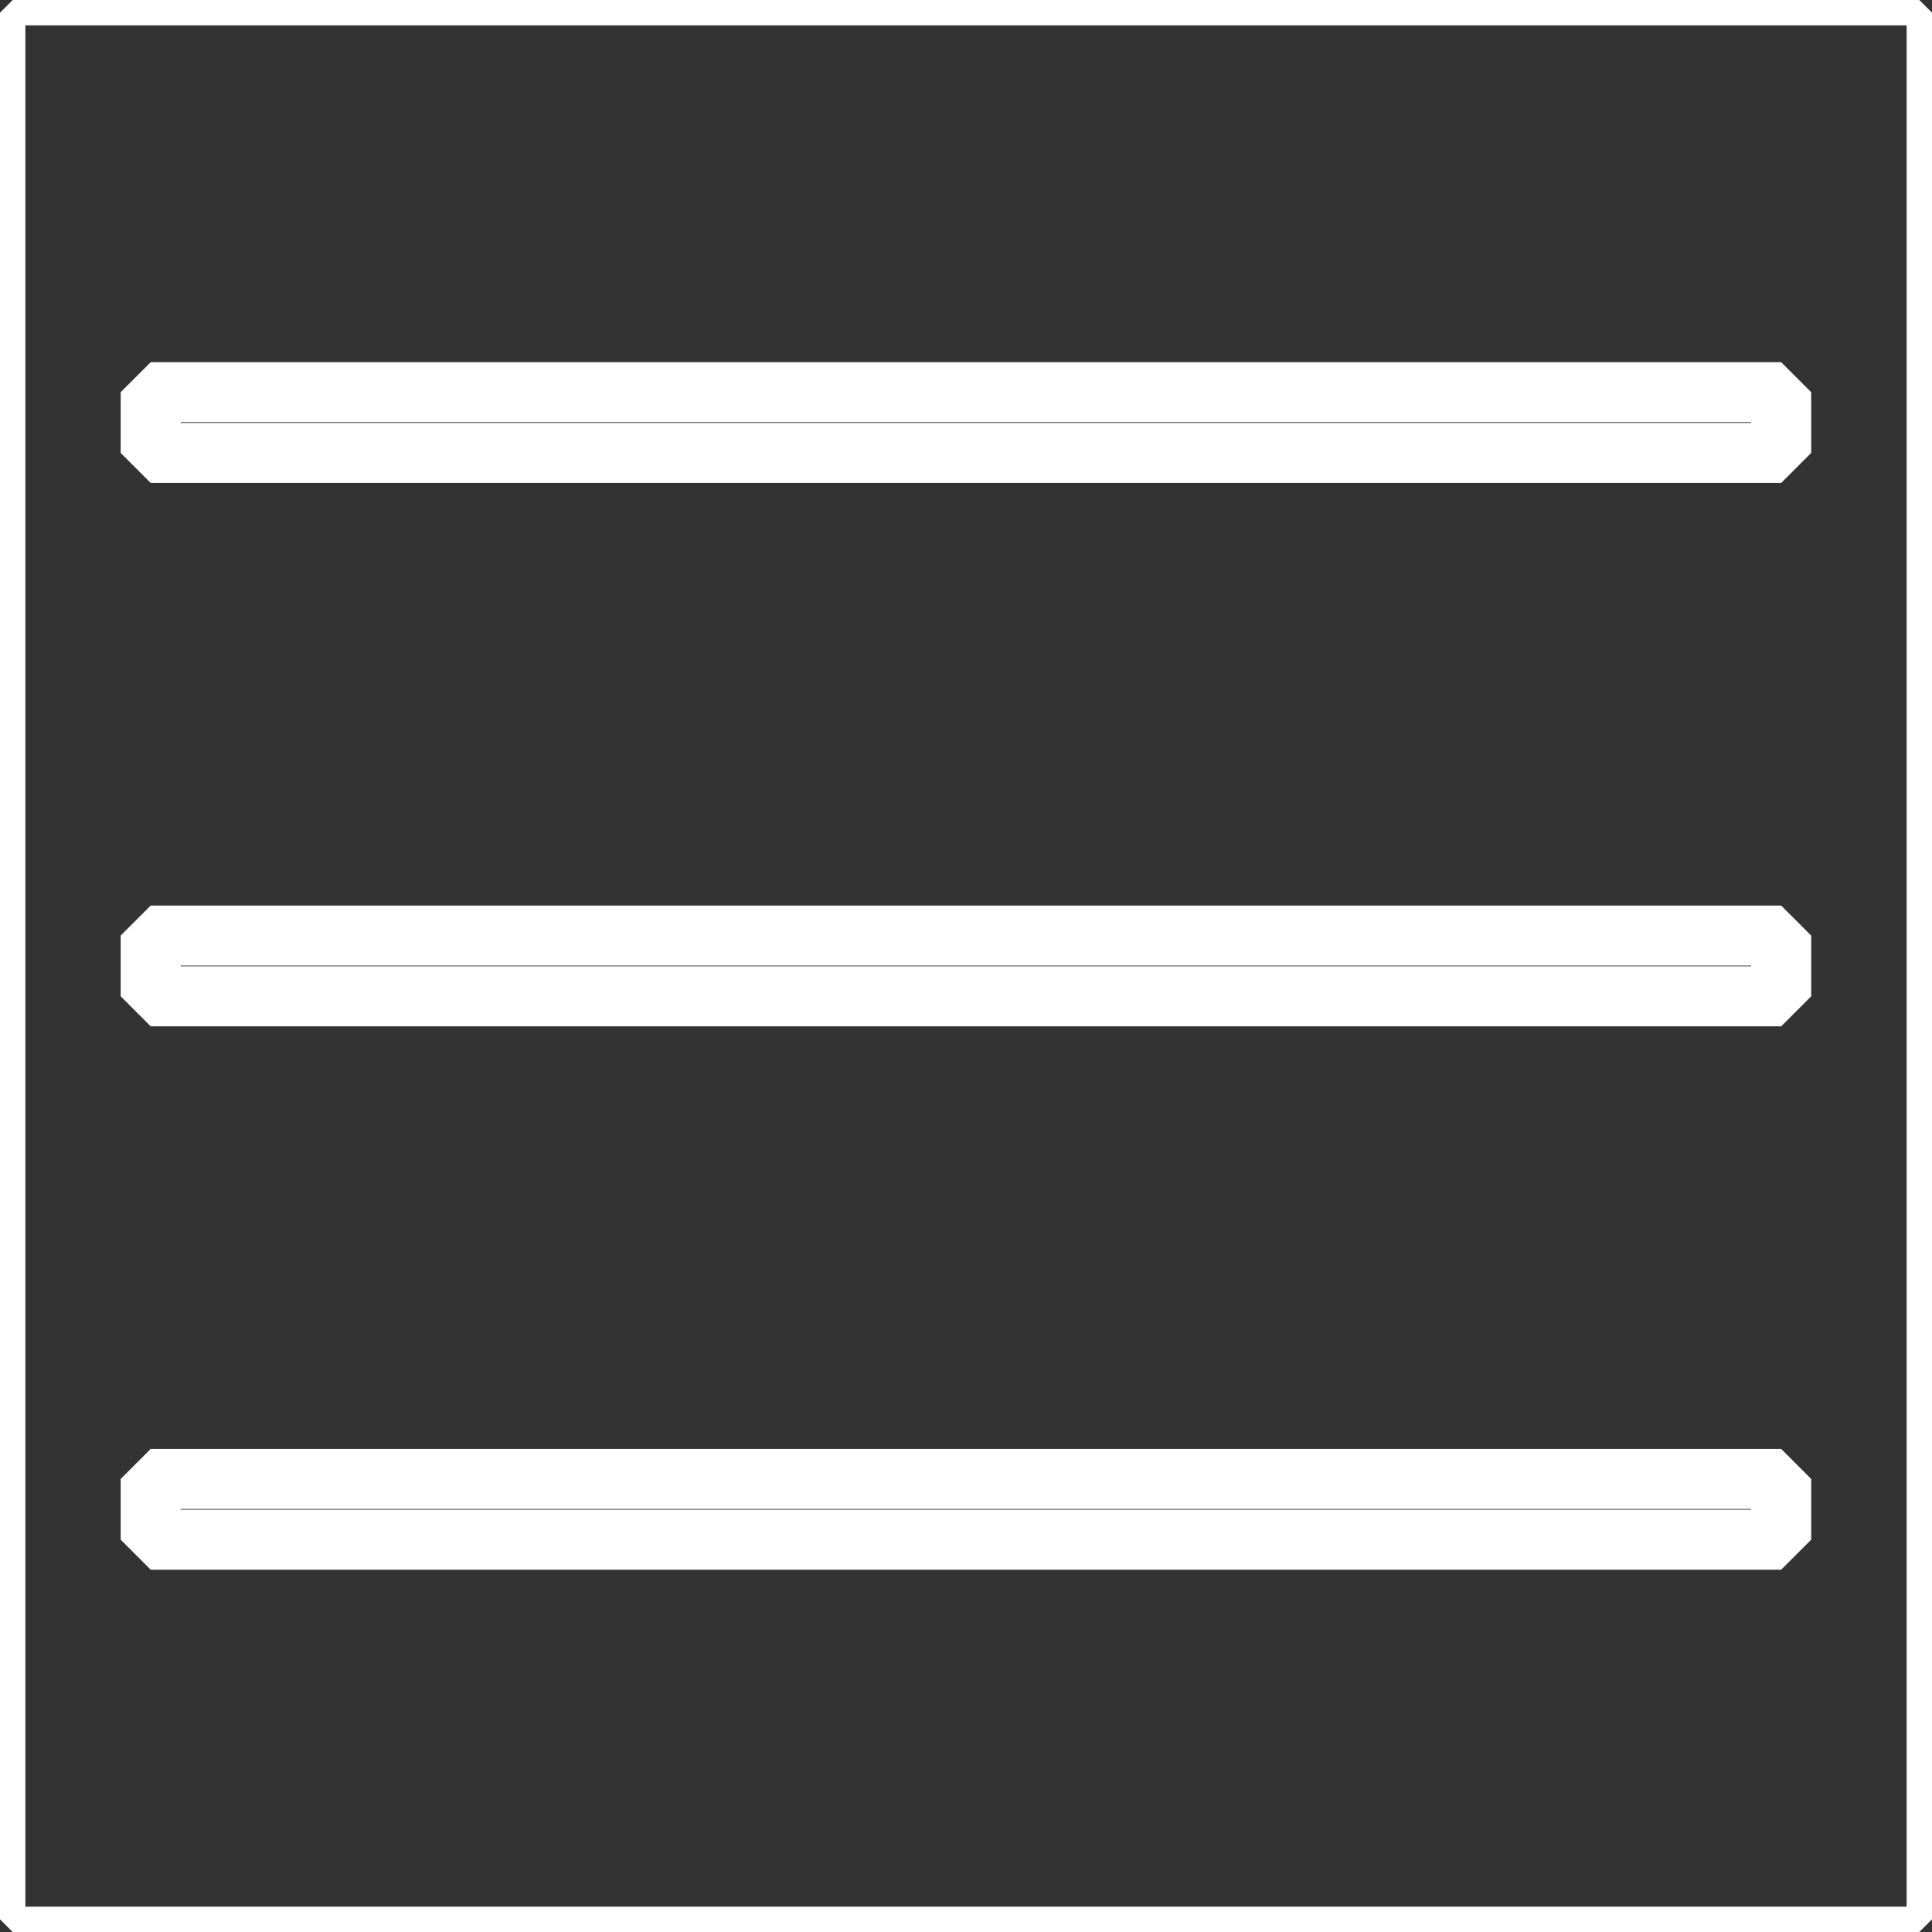 <?xml version="1.0" encoding="UTF-8" standalone="no"?>
<!-- Created with Inkscape (http://www.inkscape.org/) -->

<svg
   width="16"
   height="16"
   viewBox="0 0 16 16"
   version="1.1"
   id="svg1"
   inkscape:version="1.3.2 (091e20e, 2023-11-25, custom)"
   sodipodi:docname="menu.svg"
   xmlns:inkscape="http://www.inkscape.org/namespaces/inkscape"
   xmlns:sodipodi="http://sodipodi.sourceforge.net/DTD/sodipodi-0.dtd"
   xmlns="http://www.w3.org/2000/svg"
   xmlns:svg="http://www.w3.org/2000/svg">
  <rect x="0" y="0" width="16" height="16" fill="#333333" stroke="none"/>
  <sodipodi:namedview
     id="namedview1"
     pagecolor="#505050"
     bordercolor="#ffffff"
     borderopacity="1"
     inkscape:showpageshadow="0"
     inkscape:pageopacity="0"
     inkscape:pagecheckerboard="1"
     inkscape:deskcolor="#505050"
     inkscape:document-units="px"
     inkscape:zoom="54.32"
     inkscape:cx="7.0231959"
     inkscape:cy="9.0482327"
     inkscape:window-width="2560"
     inkscape:window-height="1476"
     inkscape:window-x="-12"
     inkscape:window-y="-12"
     inkscape:window-maximized="1"
     inkscape:current-layer="layer1" />
  <defs
     id="defs1" />
  <g
     inkscape:label="图层 1"
     inkscape:groupmode="layer"
     id="layer1">
    <rect
       style="fill:none;stroke:#ffffff;stroke-width:0.497;stroke-linejoin:bevel;stroke-dasharray:none;paint-order:fill markers stroke"
       id="rect1"
       width="13.503"
       height="0.503"
       x="1.248"
       y="3.248" />
    <rect
       style="fill:none;stroke:#ffffff;stroke-width:0.497;stroke-linejoin:bevel;stroke-dasharray:none;paint-order:fill markers stroke"
       id="rect2"
       width="13.503"
       height="0.503"
       x="1.248"
       y="12.248" />
    <rect
       style="fill:none;stroke:#ffffff;stroke-width:0.497;stroke-linejoin:bevel;stroke-dasharray:none;paint-order:fill markers stroke"
       id="rect3"
       width="13.503"
       height="0.503"
       x="1.248"
       y="7.748" />
    <rect
       style="fill:none;stroke:#ffffff;stroke-width:0.21;stroke-linejoin:bevel;stroke-dasharray:none;paint-order:fill markers stroke"
       id="rect4"
       width="15.79"
       height="15.79"
       x="0.105"
       y="0.105" />
  </g>
</svg>
